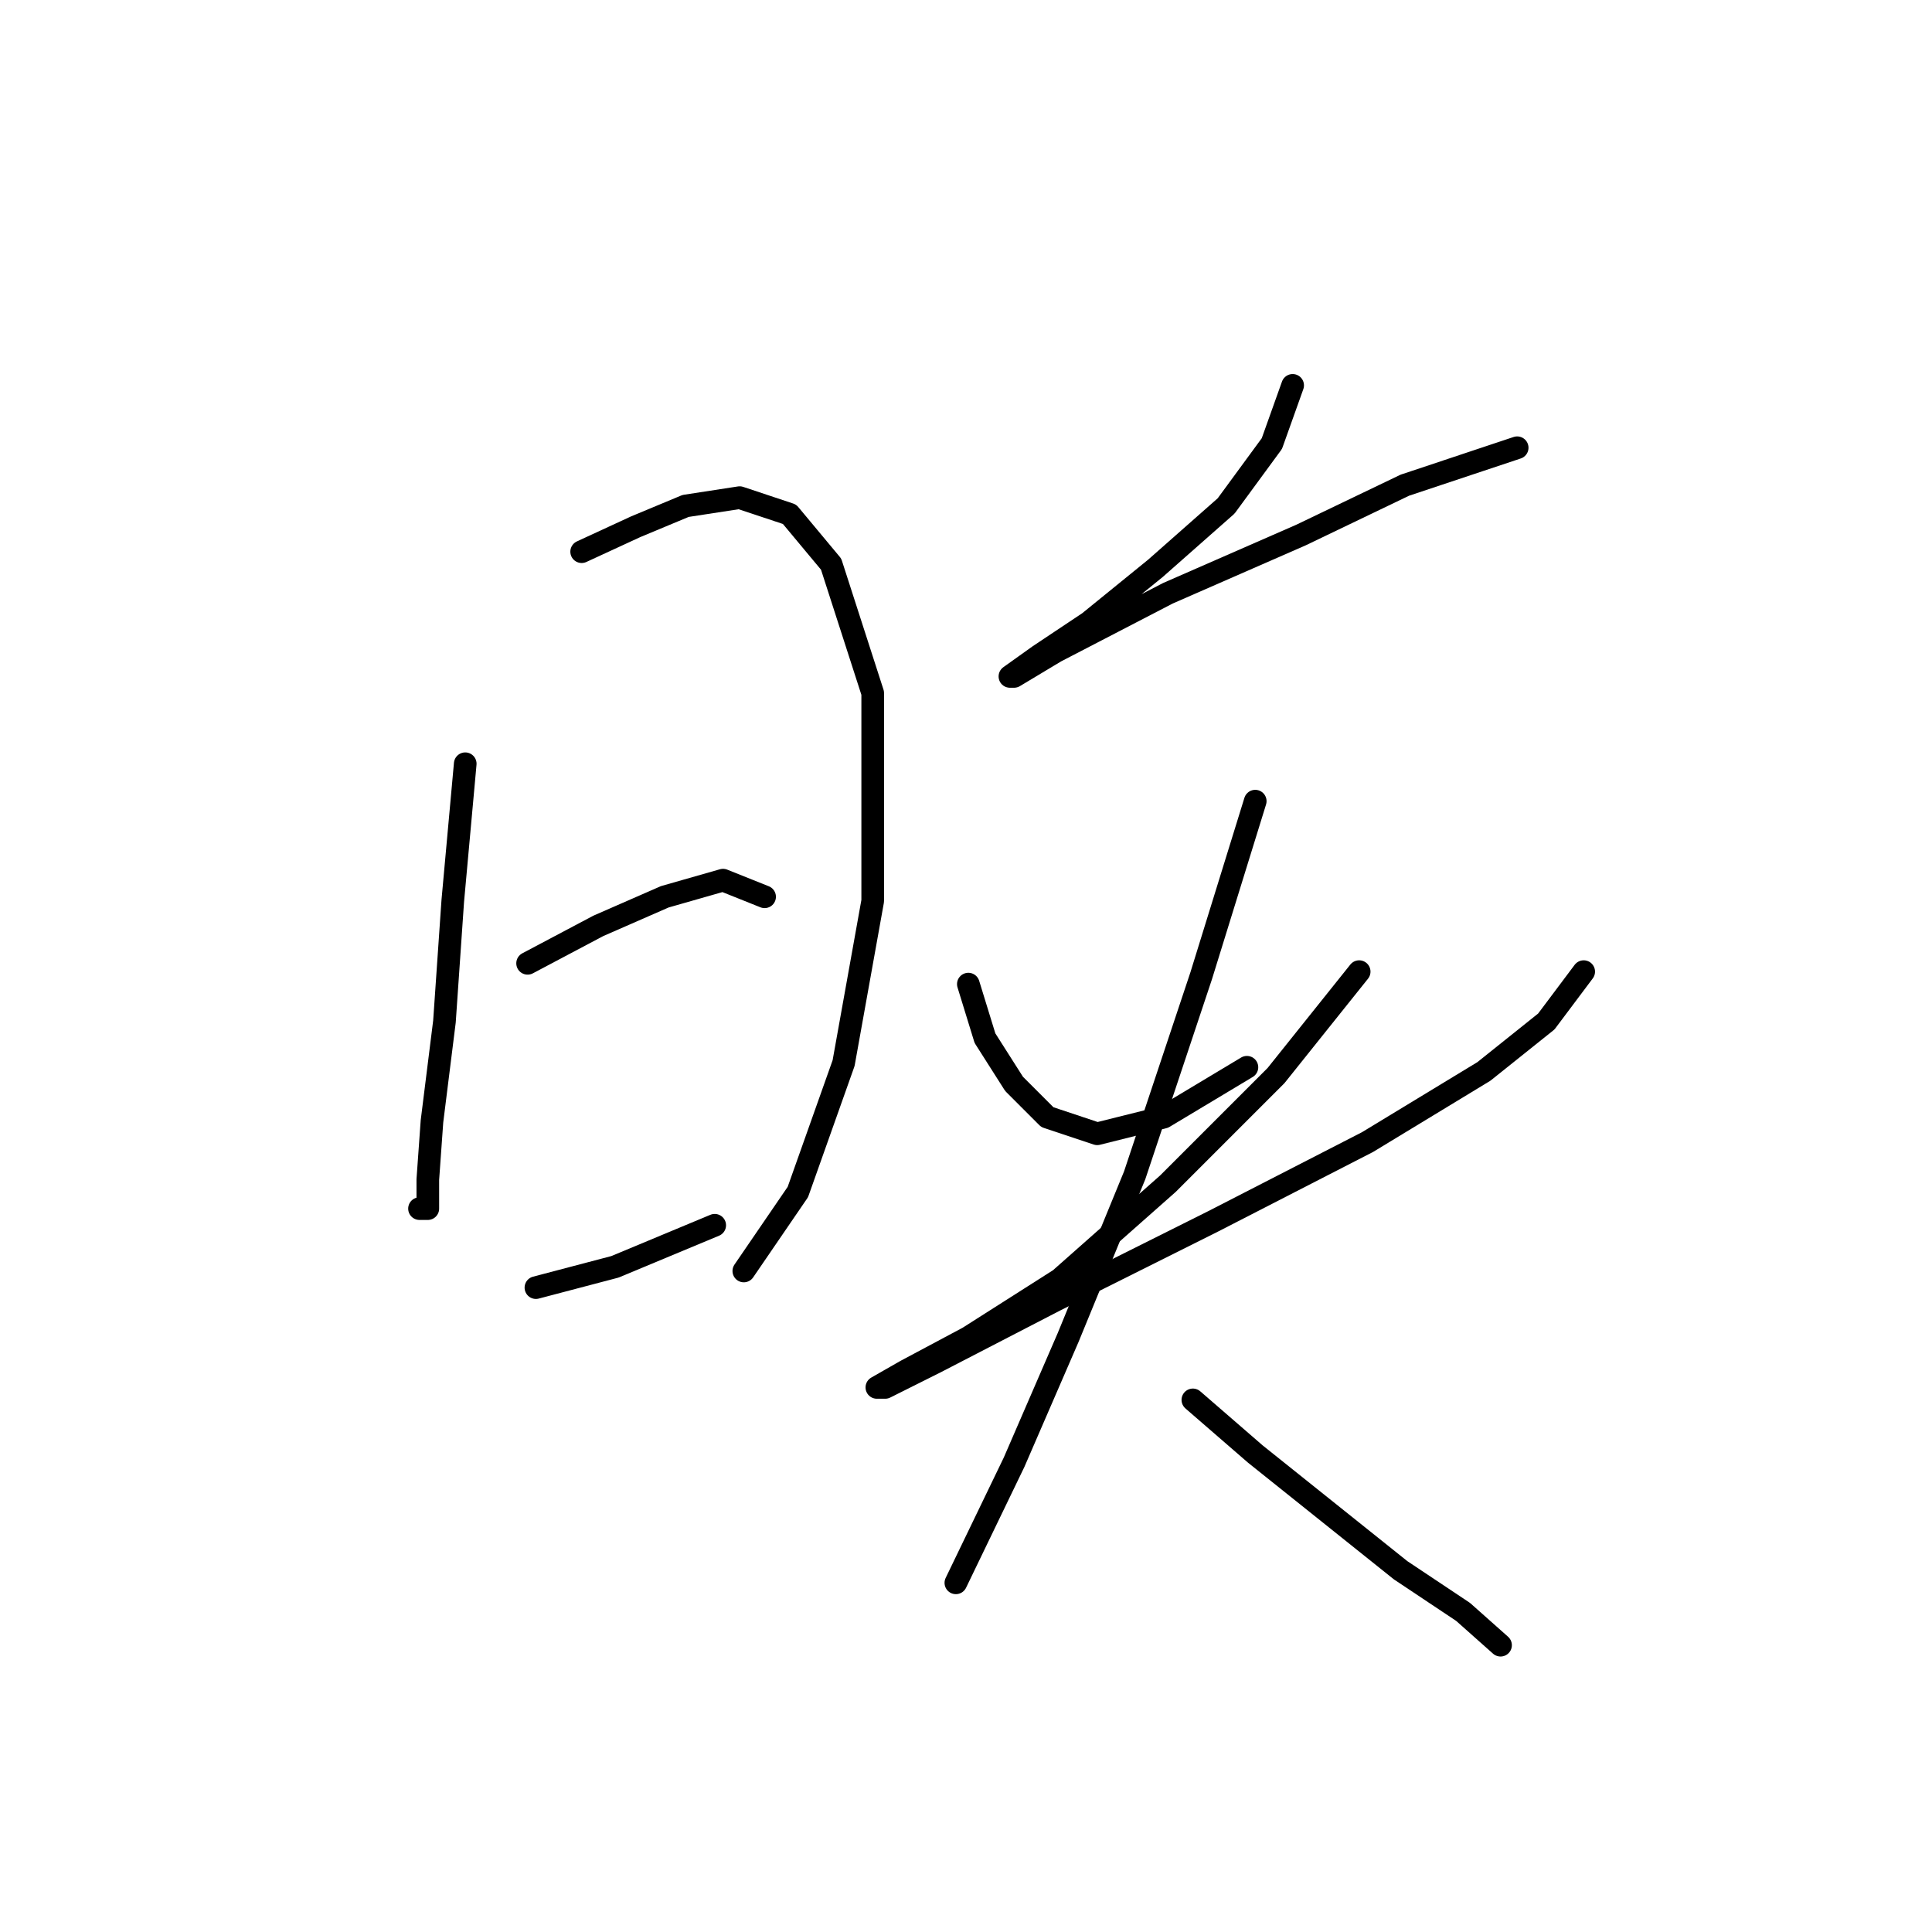 <?xml version="1.0" standalone="no"?>
    <svg width="256" height="256" xmlns="http://www.w3.org/2000/svg" version="1.1">
    <polyline stroke="black" stroke-width="3" stroke-linecap="round" fill="transparent" stroke-linejoin="round" points="61.646 101.199 59.994 119.38 58.892 135.357 57.239 148.58 56.688 156.293 56.688 160.149 55.586 160.149 55.586 160.149 " />
        <polyline stroke="black" stroke-width="3" stroke-linecap="round" fill="transparent" stroke-linejoin="round" points="77.073 73.101 84.235 69.795 90.846 67.04 98.008 65.939 104.62 68.142 110.129 74.754 115.638 91.833 115.638 119.38 111.782 140.866 105.721 157.946 98.559 168.413 98.559 168.413 " />
        <polyline stroke="black" stroke-width="3" stroke-linecap="round" fill="transparent" stroke-linejoin="round" points="69.91 127.644 79.276 122.685 88.091 118.829 95.805 116.625 101.314 118.829 101.314 118.829 " />
        <polyline stroke="black" stroke-width="3" stroke-linecap="round" fill="transparent" stroke-linejoin="round" points="71.012 170.617 81.48 167.862 94.703 162.353 94.703 162.353 " />
        <polyline stroke="black" stroke-width="3" stroke-linecap="round" fill="transparent" stroke-linejoin="round" points="171.283 51.063 168.529 58.776 162.468 67.04 153.102 75.305 144.287 82.467 137.676 86.874 133.819 89.629 134.37 89.629 139.88 86.323 154.755 78.61 172.385 70.897 186.159 64.286 196.076 60.98 201.034 59.327 201.034 59.327 " />
        <polyline stroke="black" stroke-width="3" stroke-linecap="round" fill="transparent" stroke-linejoin="round" points="128.31 130.399 130.514 137.561 134.37 143.621 138.778 148.029 145.389 150.232 154.204 148.029 165.223 141.417 165.223 141.417 " />
        <polyline stroke="black" stroke-width="3" stroke-linecap="round" fill="transparent" stroke-linejoin="round" points="180.098 128.746 169.08 142.519 154.755 156.844 140.431 169.515 128.31 177.228 120.046 181.636 116.189 183.84 117.291 183.84 123.902 180.534 139.88 172.27 160.815 161.802 181.2 151.334 196.627 141.968 204.891 135.357 209.849 128.746 209.849 128.746 " />
        <polyline stroke="black" stroke-width="3" stroke-linecap="round" fill="transparent" stroke-linejoin="round" points="166.325 106.157 159.163 129.297 150.348 155.742 141.533 177.228 134.37 193.757 126.657 209.734 126.657 209.734 " />
        <polyline stroke="black" stroke-width="3" stroke-linecap="round" fill="transparent" stroke-linejoin="round" points="158.061 185.492 166.325 192.655 185.608 208.081 193.872 213.59 198.83 217.998 198.83 217.998 " />
        </svg>